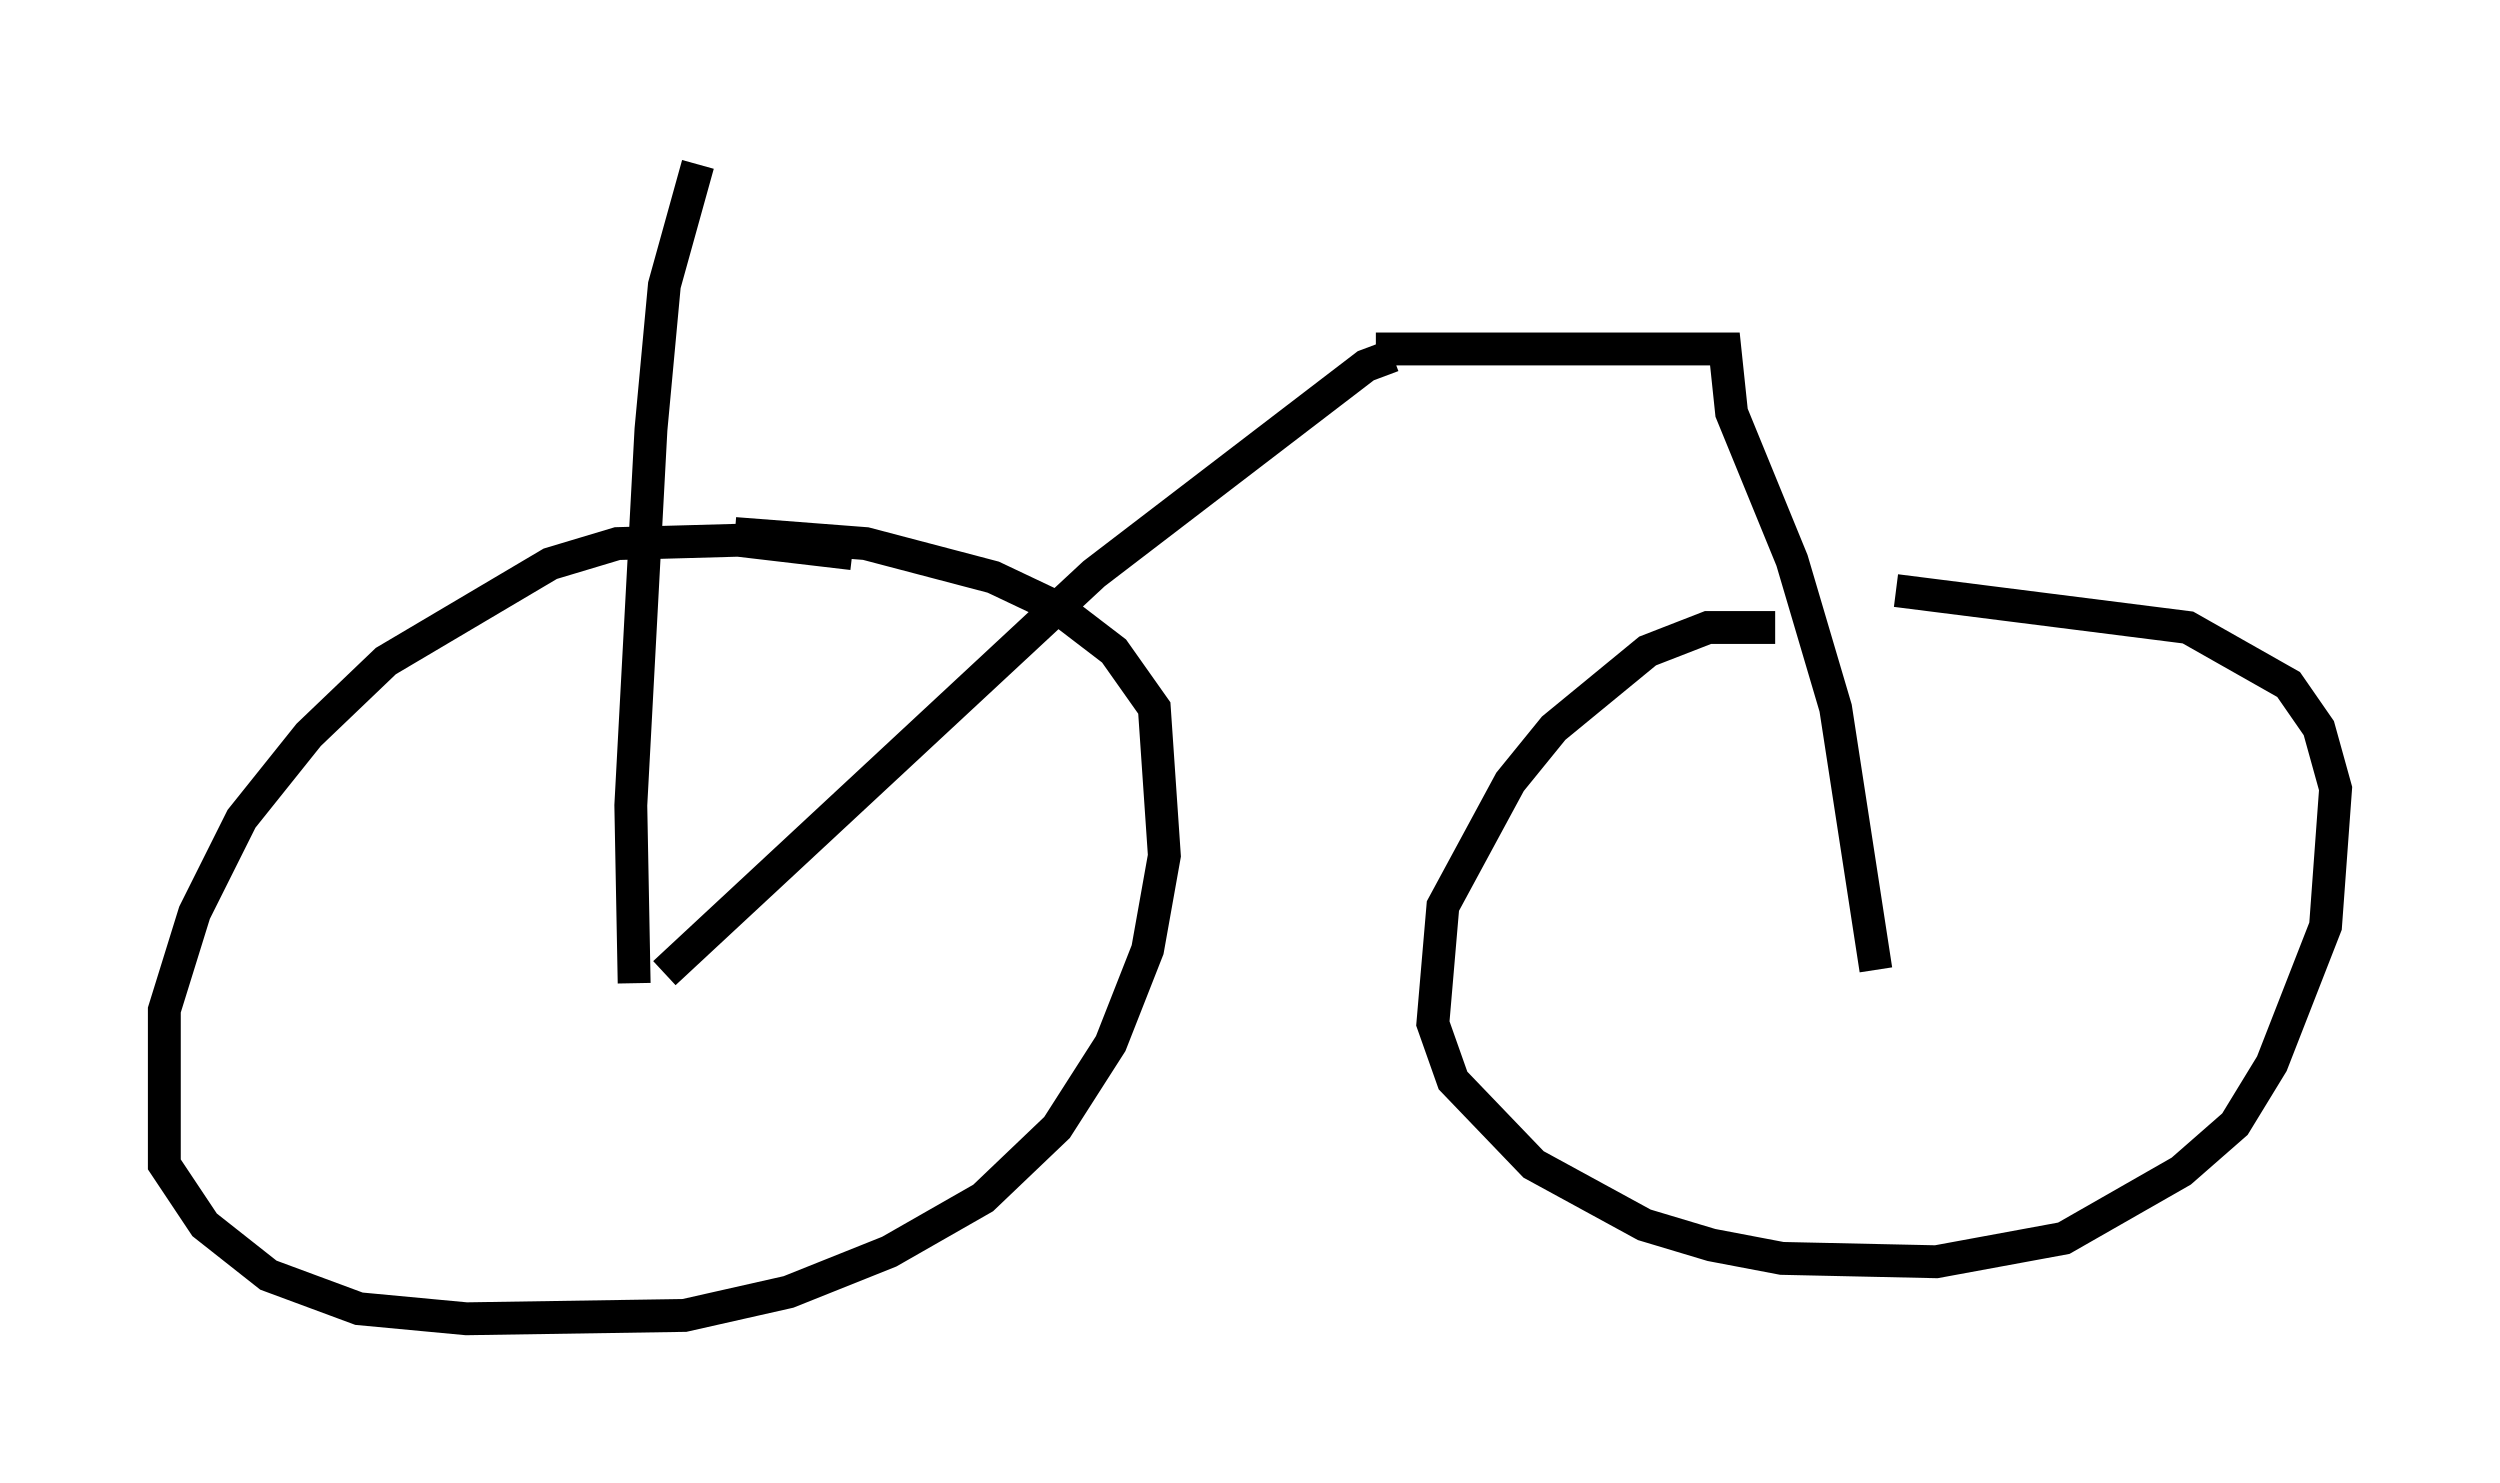 <?xml version="1.0" encoding="utf-8" ?>
<svg baseProfile="full" height="45.117" version="1.1" width="76.049" xmlns="http://www.w3.org/2000/svg" xmlns:ev="http://www.w3.org/2001/xml-events" xmlns:xlink="http://www.w3.org/1999/xlink"><defs /><rect fill="white" height="45.117" width="76.049" x="0" y="0" /><path d="M26.54, 17.25 m-0.613, -0.408 l-3.471, -0.408 -3.675, 0.102 l-2.042, 0.613 -5.002, 2.96 l-2.348, 2.246 -2.042, 2.552 l-1.429, 2.858 -0.919, 2.96 l0.0, 4.696 1.225, 1.838 l1.94, 1.531 2.756, 1.021 l3.267, 0.306 6.635, -0.102 l3.165, -0.715 3.063, -1.225 l2.858, -1.633 2.246, -2.144 l1.633, -2.552 1.123, -2.858 l0.51, -2.858 -0.306, -4.492 l-1.225, -1.735 -1.735, -1.327 l-1.94, -0.919 -3.879, -1.021 l-3.981, -0.306 m31.646, 2.858 l-2.042, 0.0 -1.838, 0.715 l-2.858, 2.348 -1.327, 1.633 l-2.042, 3.777 -0.306, 3.573 l0.613, 1.735 2.45, 2.552 l3.369, 1.838 2.042, 0.613 l2.144, 0.408 4.696, 0.102 l3.879, -0.715 3.573, -2.042 l1.633, -1.429 1.123, -1.838 l1.633, -4.185 0.306, -4.185 l-0.51, -1.838 -0.919, -1.327 l-3.063, -1.735 -8.881, -1.123 m-38.384, 11.944 l-0.102, -5.41 0.613, -11.433 l0.408, -4.39 1.021, -3.675 m-1.021, 24.602 l13.067, -12.148 8.269, -6.329 l0.817, -0.306 m-0.51, -0.204 l10.617, 0.0 0.204, 1.94 l1.838, 4.492 1.327, 4.492 l1.225, 7.963 " fill="none" stroke="black" stroke-width="1" /></svg>